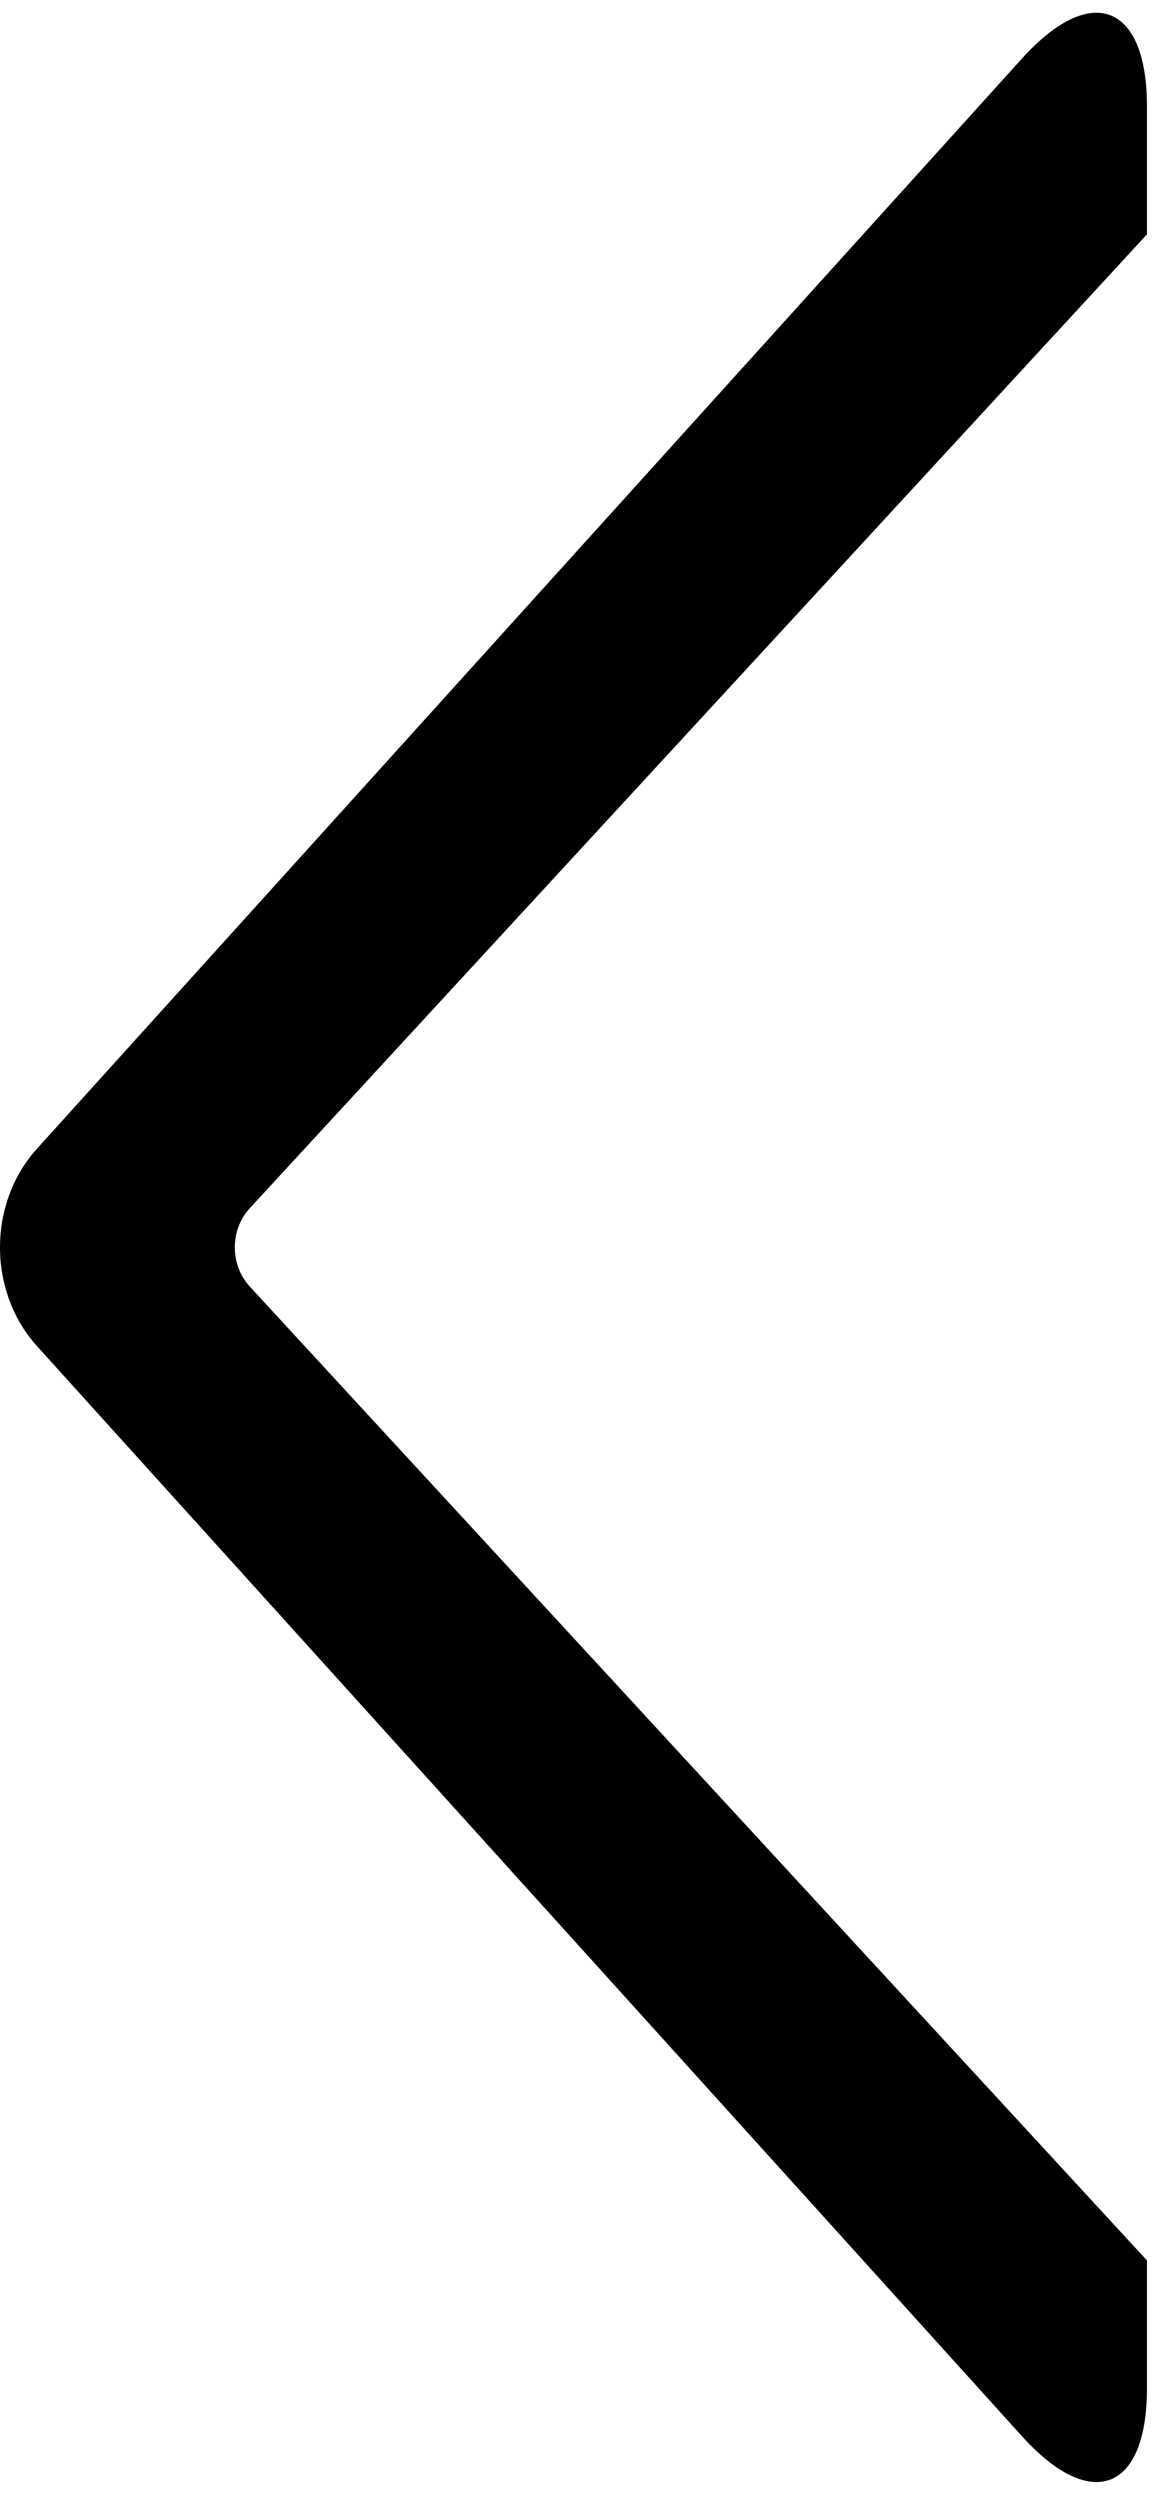 <svg xmlns="http://www.w3.org/2000/svg" width="44" height="94" viewBox="0 0 44 94">
  <path fill="#000000" fill-rule="evenodd" d="M0,84.994 L0,89.798 C0,93.668 2.1,94.482 4.699,91.606 L41.745,50.613 C43.596,48.564 43.597,45.242 41.745,43.193 L4.699,2.199 C2.104,-0.672 0,0.134 0,4.007 L0,8.811 L33.743,45.433 C34.491,46.244 34.488,47.564 33.743,48.372 L0,84.994 Z" transform="matrix(-1 0 0 1 43.134 0)"/>
</svg>

